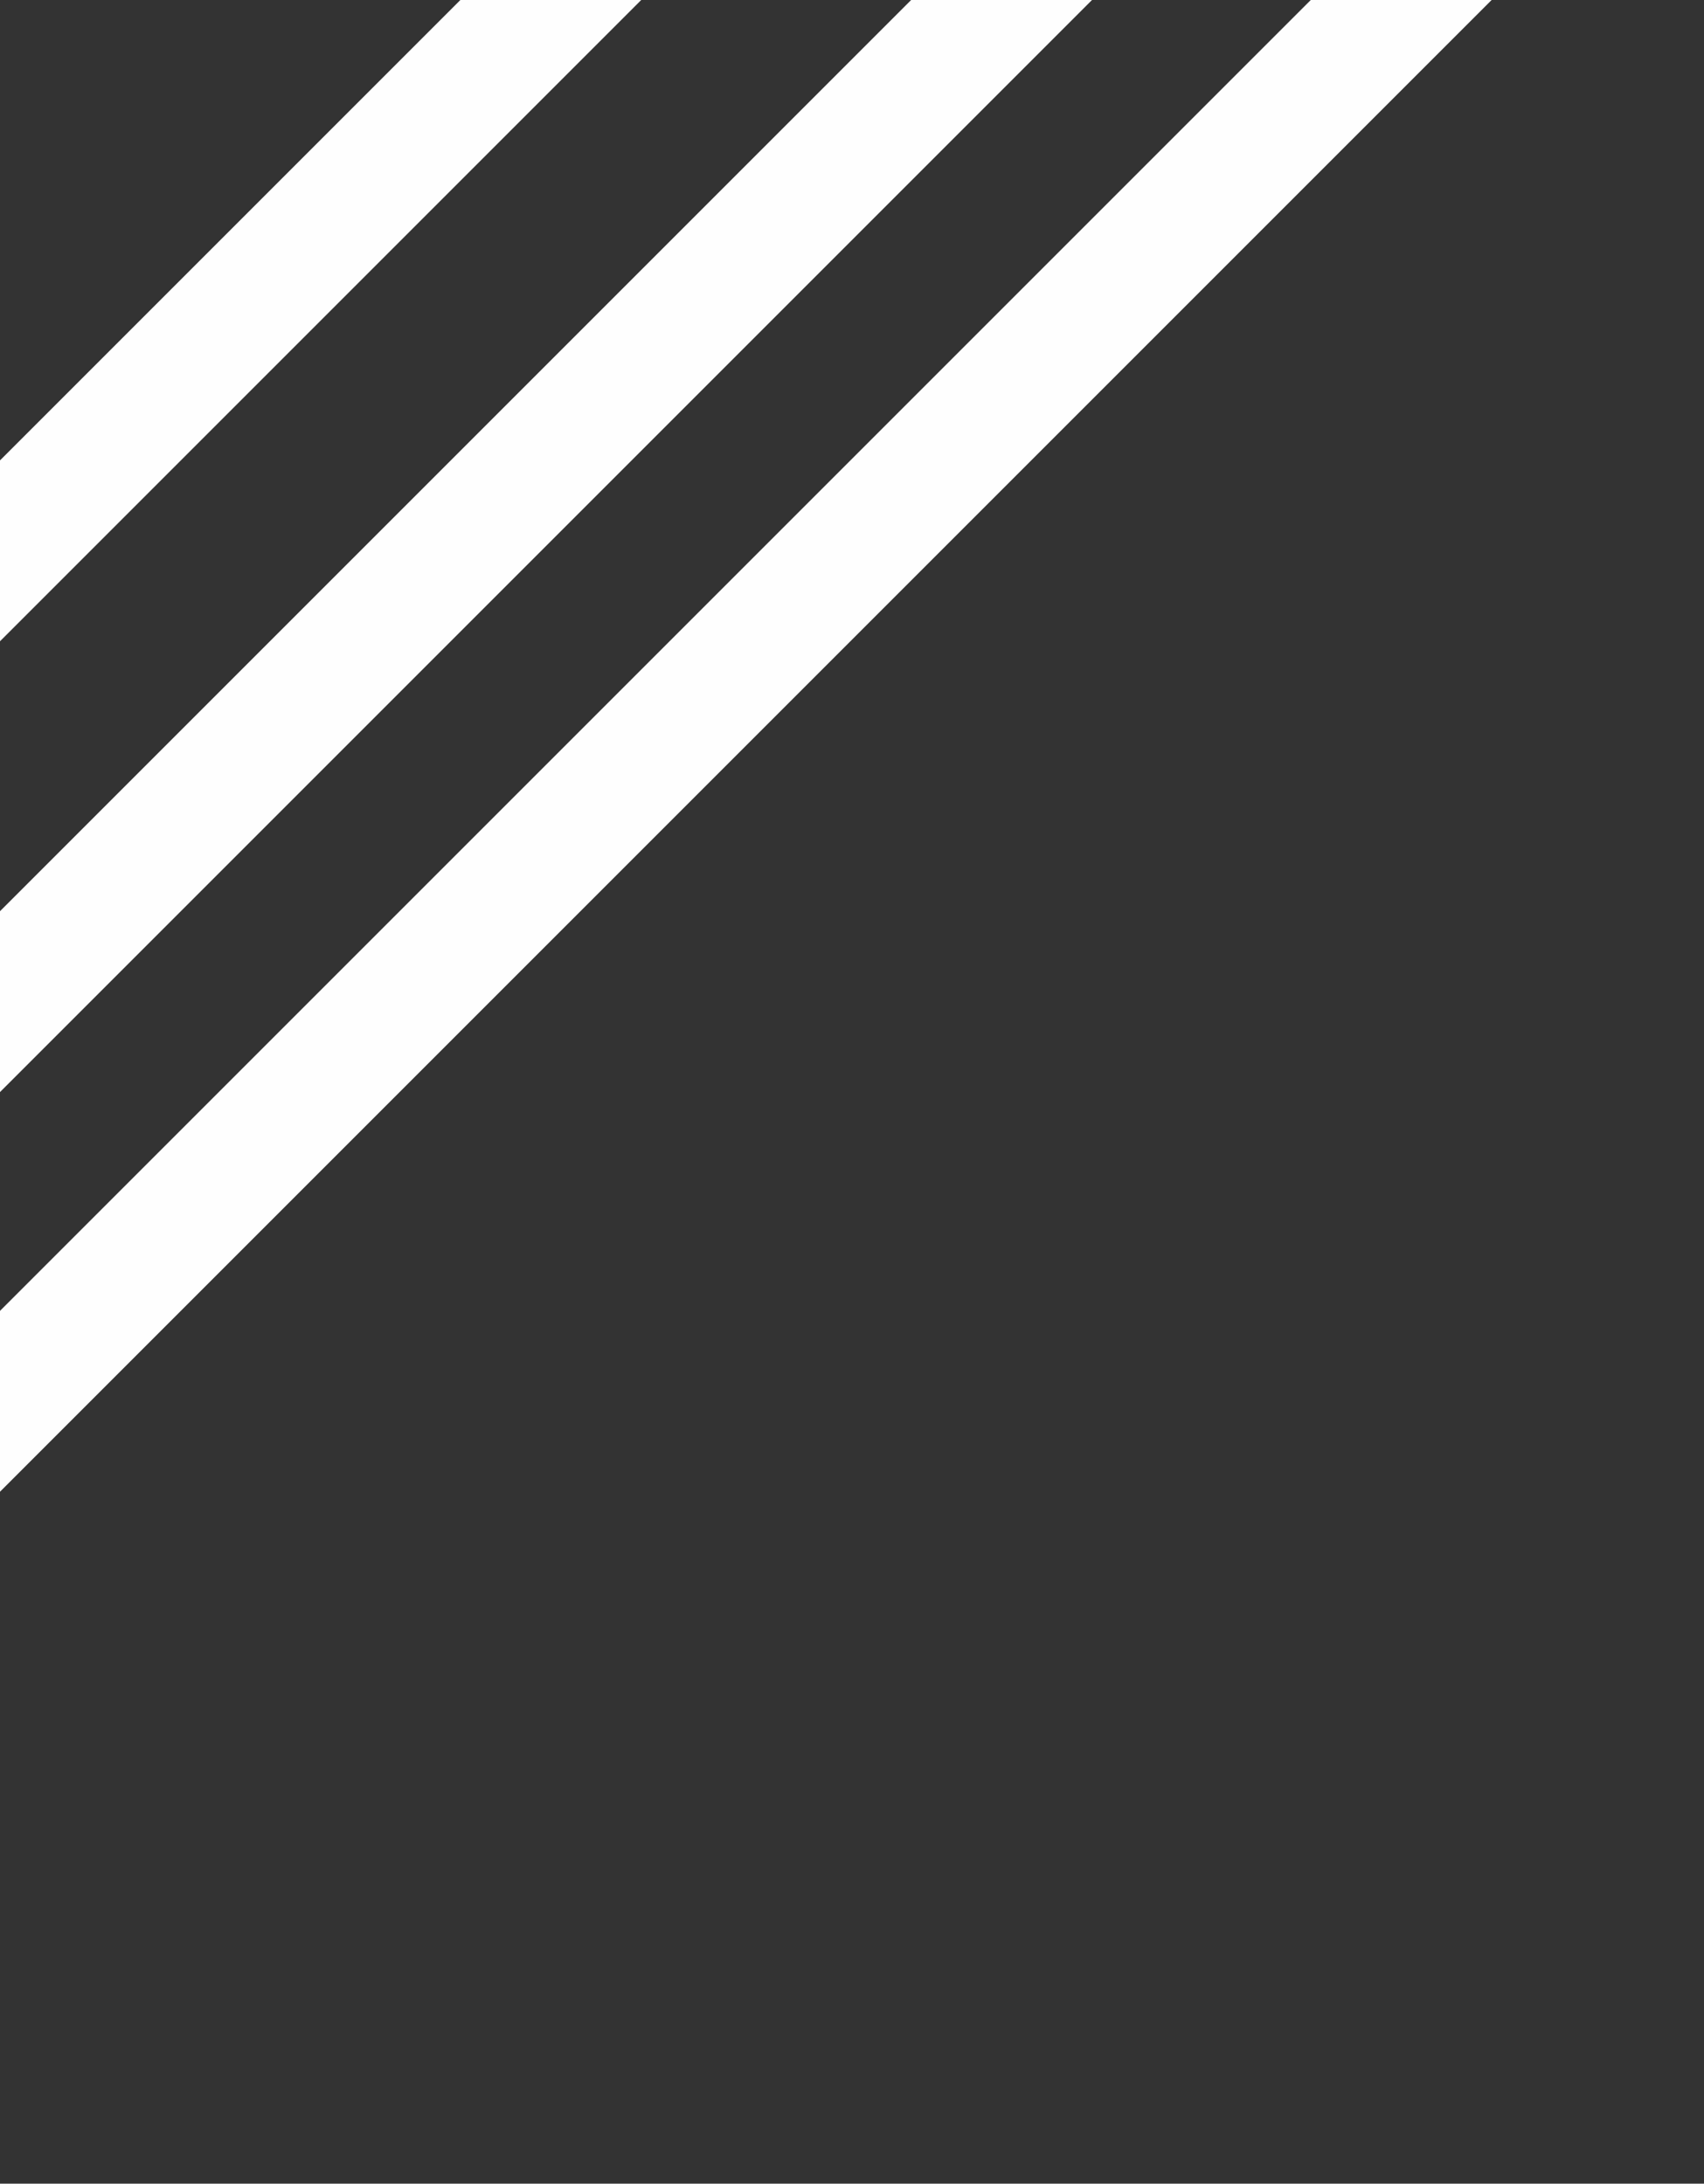 <svg width="533" height="683" viewBox="0 0 533 683" fill="none" xmlns="http://www.w3.org/2000/svg">
<rect x="0" y="0" width="533" height="683" fill="#333333" stroke="none"/>
<line x1="415.142" y1="-101.858" x2="-332.858" y2="646.142" stroke="#FEFEFE" stroke-width="40"/>
<line x1="378.142" y1="-205.858" x2="-369.858" y2="542.142" stroke="#FEFEFE" stroke-width="40"/>
<line x1="518.142" y1="-79.858" x2="-229.858" y2="668.142" stroke="#FEFEFE" stroke-width="40"/>
</svg>
